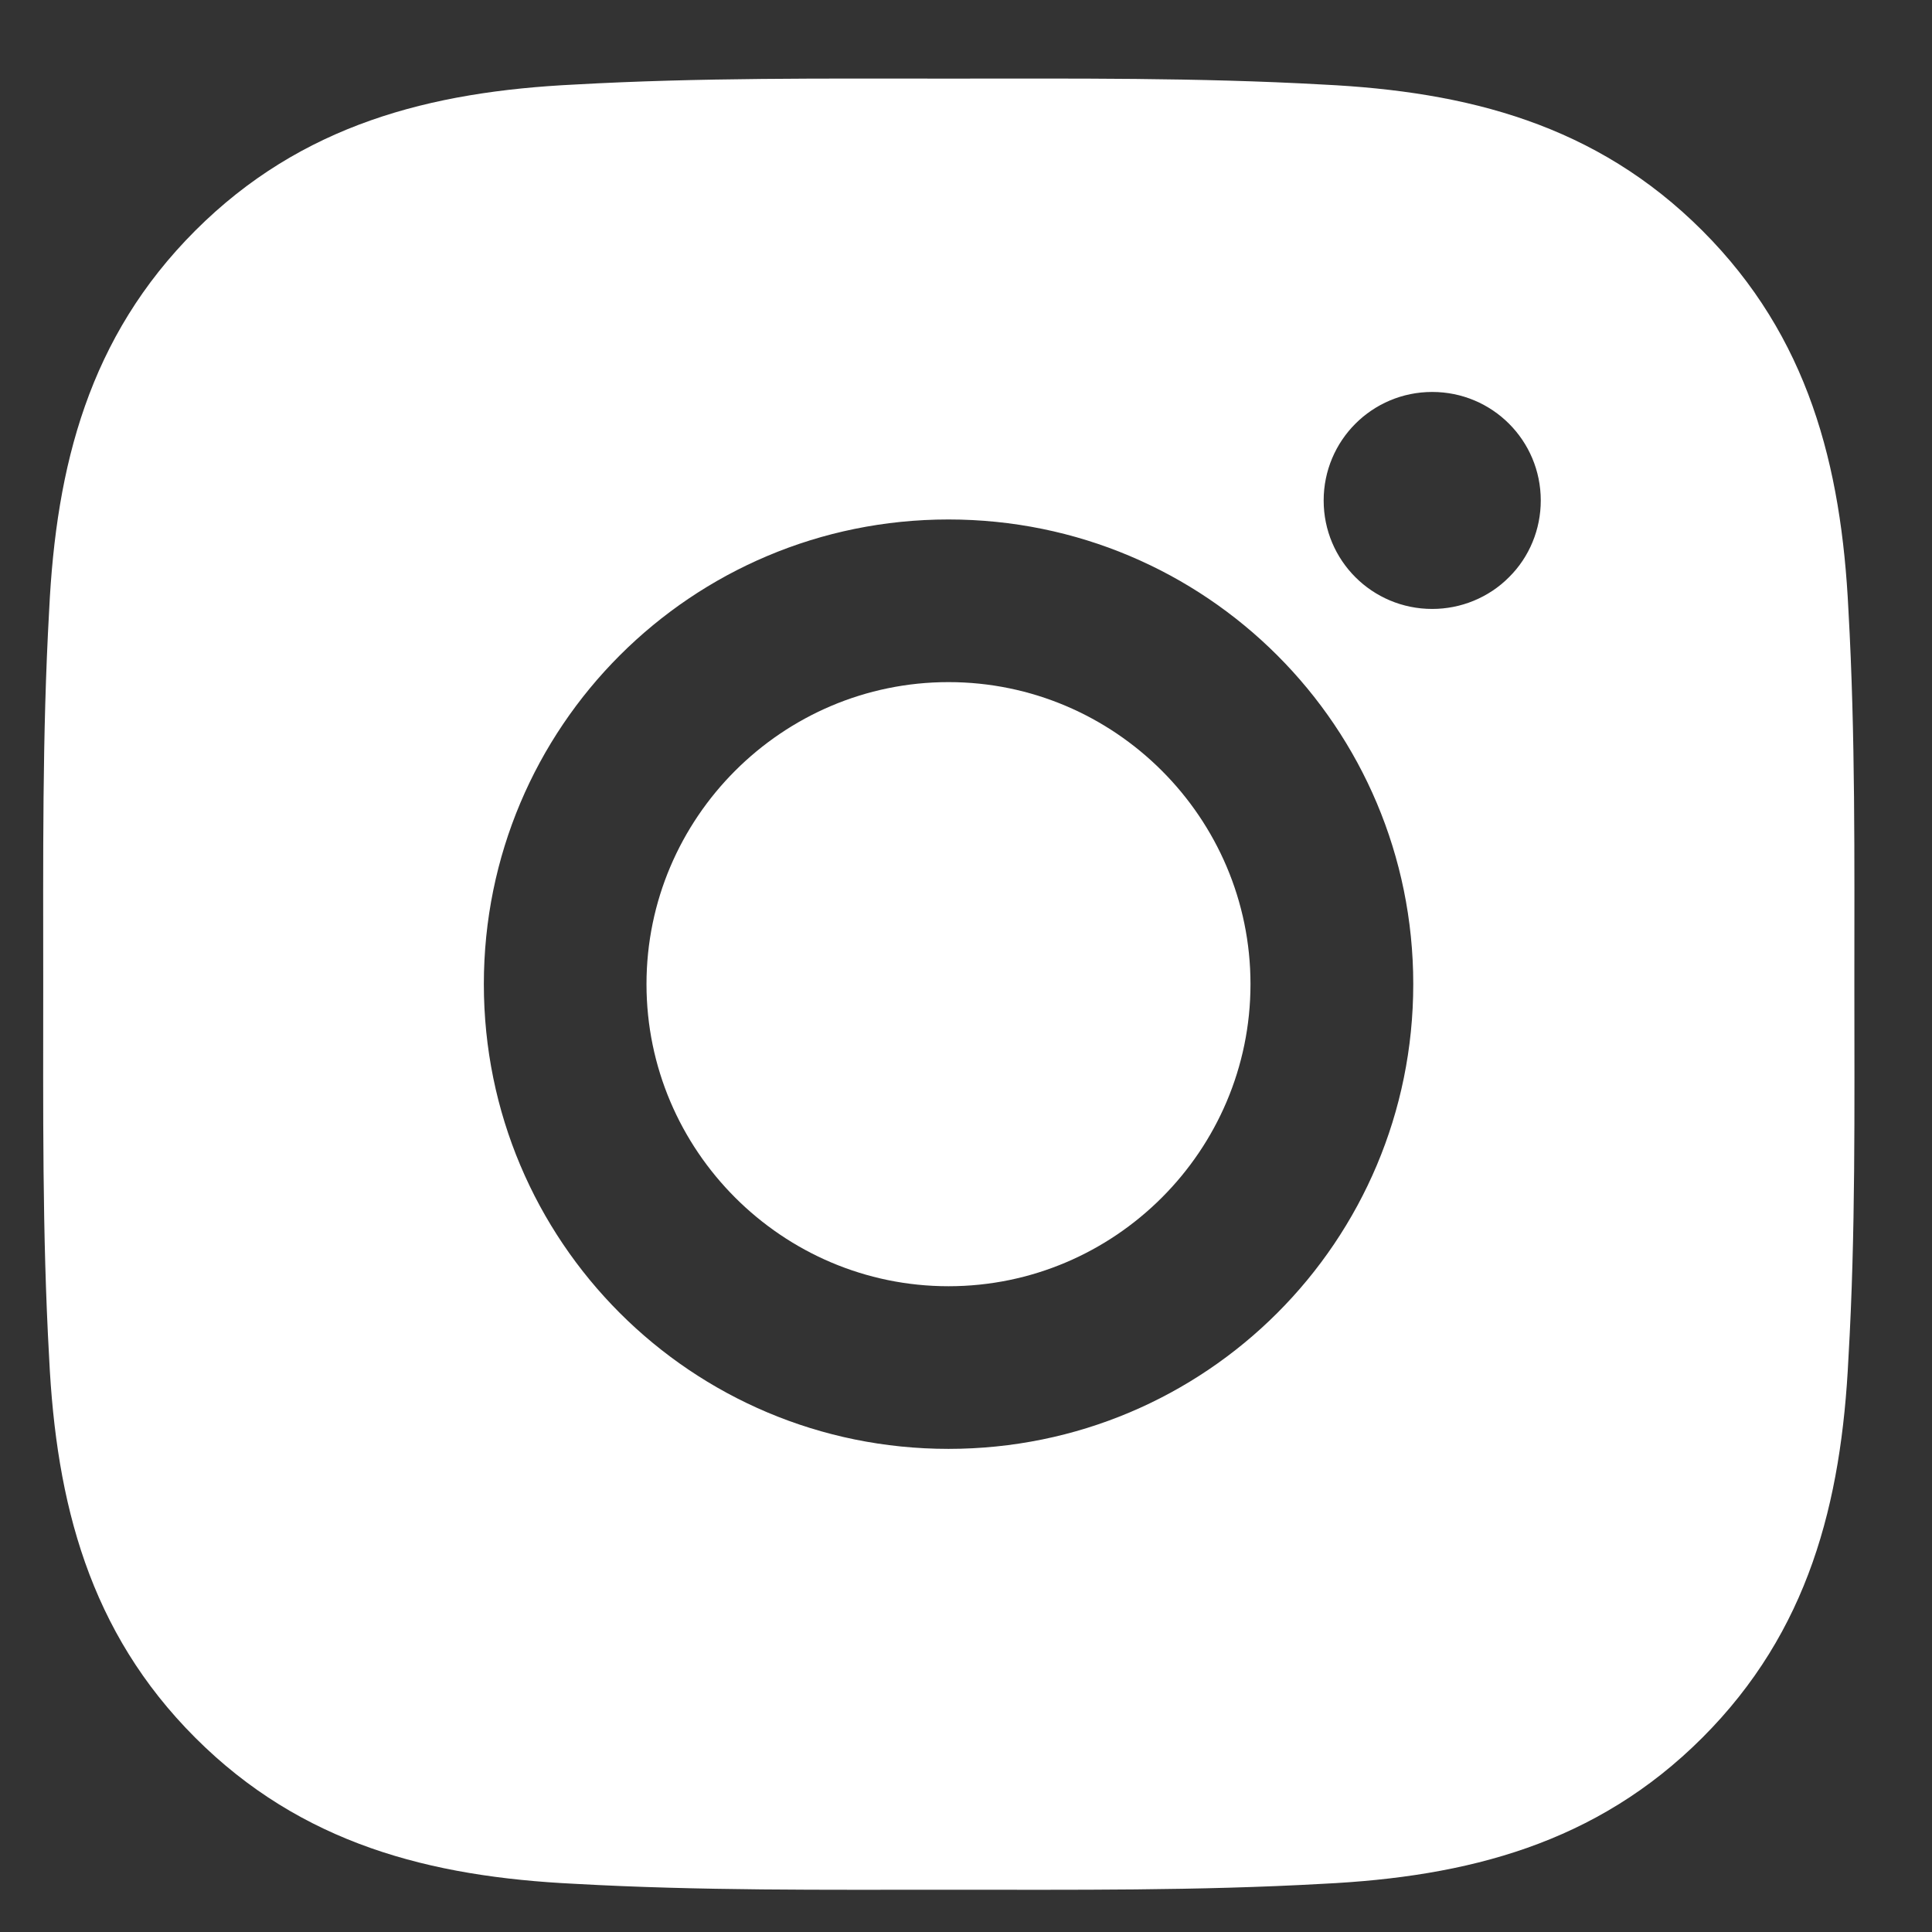 <svg width="16" height="16" viewBox="0 0 16 16" fill="none" xmlns="http://www.w3.org/2000/svg">
<rect x="0" y="0" width="16" height="16" fill="#333333" stroke="none"/>
<path d="M7.855 5.649C6.478 5.649 5.354 6.773 5.354 8.15C5.354 9.528 6.478 10.652 7.855 10.652C9.233 10.652 10.356 9.528 10.356 8.15C10.356 6.773 9.233 5.649 7.855 5.649ZM15.357 8.15C15.357 7.115 15.366 6.088 15.308 5.055C15.25 3.854 14.976 2.788 14.098 1.91C13.218 1.03 12.154 0.758 10.953 0.7C9.917 0.642 8.891 0.651 7.857 0.651C6.822 0.651 5.795 0.642 4.761 0.7C3.561 0.758 2.495 1.032 1.617 1.91C0.737 2.79 0.465 3.854 0.407 5.055C0.349 6.09 0.358 7.117 0.358 8.15C0.358 9.184 0.349 10.212 0.407 11.246C0.465 12.447 0.739 13.513 1.617 14.391C2.497 15.271 3.561 15.543 4.761 15.601C5.797 15.659 6.823 15.65 7.857 15.65C8.893 15.65 9.919 15.659 10.953 15.601C12.154 15.543 13.22 15.269 14.098 14.391C14.978 13.511 15.25 12.447 15.308 11.246C15.368 10.212 15.357 9.186 15.357 8.15ZM7.855 11.999C5.726 11.999 4.007 10.28 4.007 8.15C4.007 6.021 5.726 4.302 7.855 4.302C9.985 4.302 11.704 6.021 11.704 8.15C11.704 10.28 9.985 11.999 7.855 11.999ZM11.861 5.043C11.364 5.043 10.962 4.642 10.962 4.145C10.962 3.647 11.364 3.246 11.861 3.246C12.358 3.246 12.76 3.647 12.76 4.145C12.76 4.263 12.737 4.38 12.692 4.489C12.647 4.598 12.581 4.697 12.497 4.78C12.414 4.864 12.314 4.93 12.205 4.975C12.096 5.02 11.979 5.043 11.861 5.043Z" fill="white"/>
</svg>
